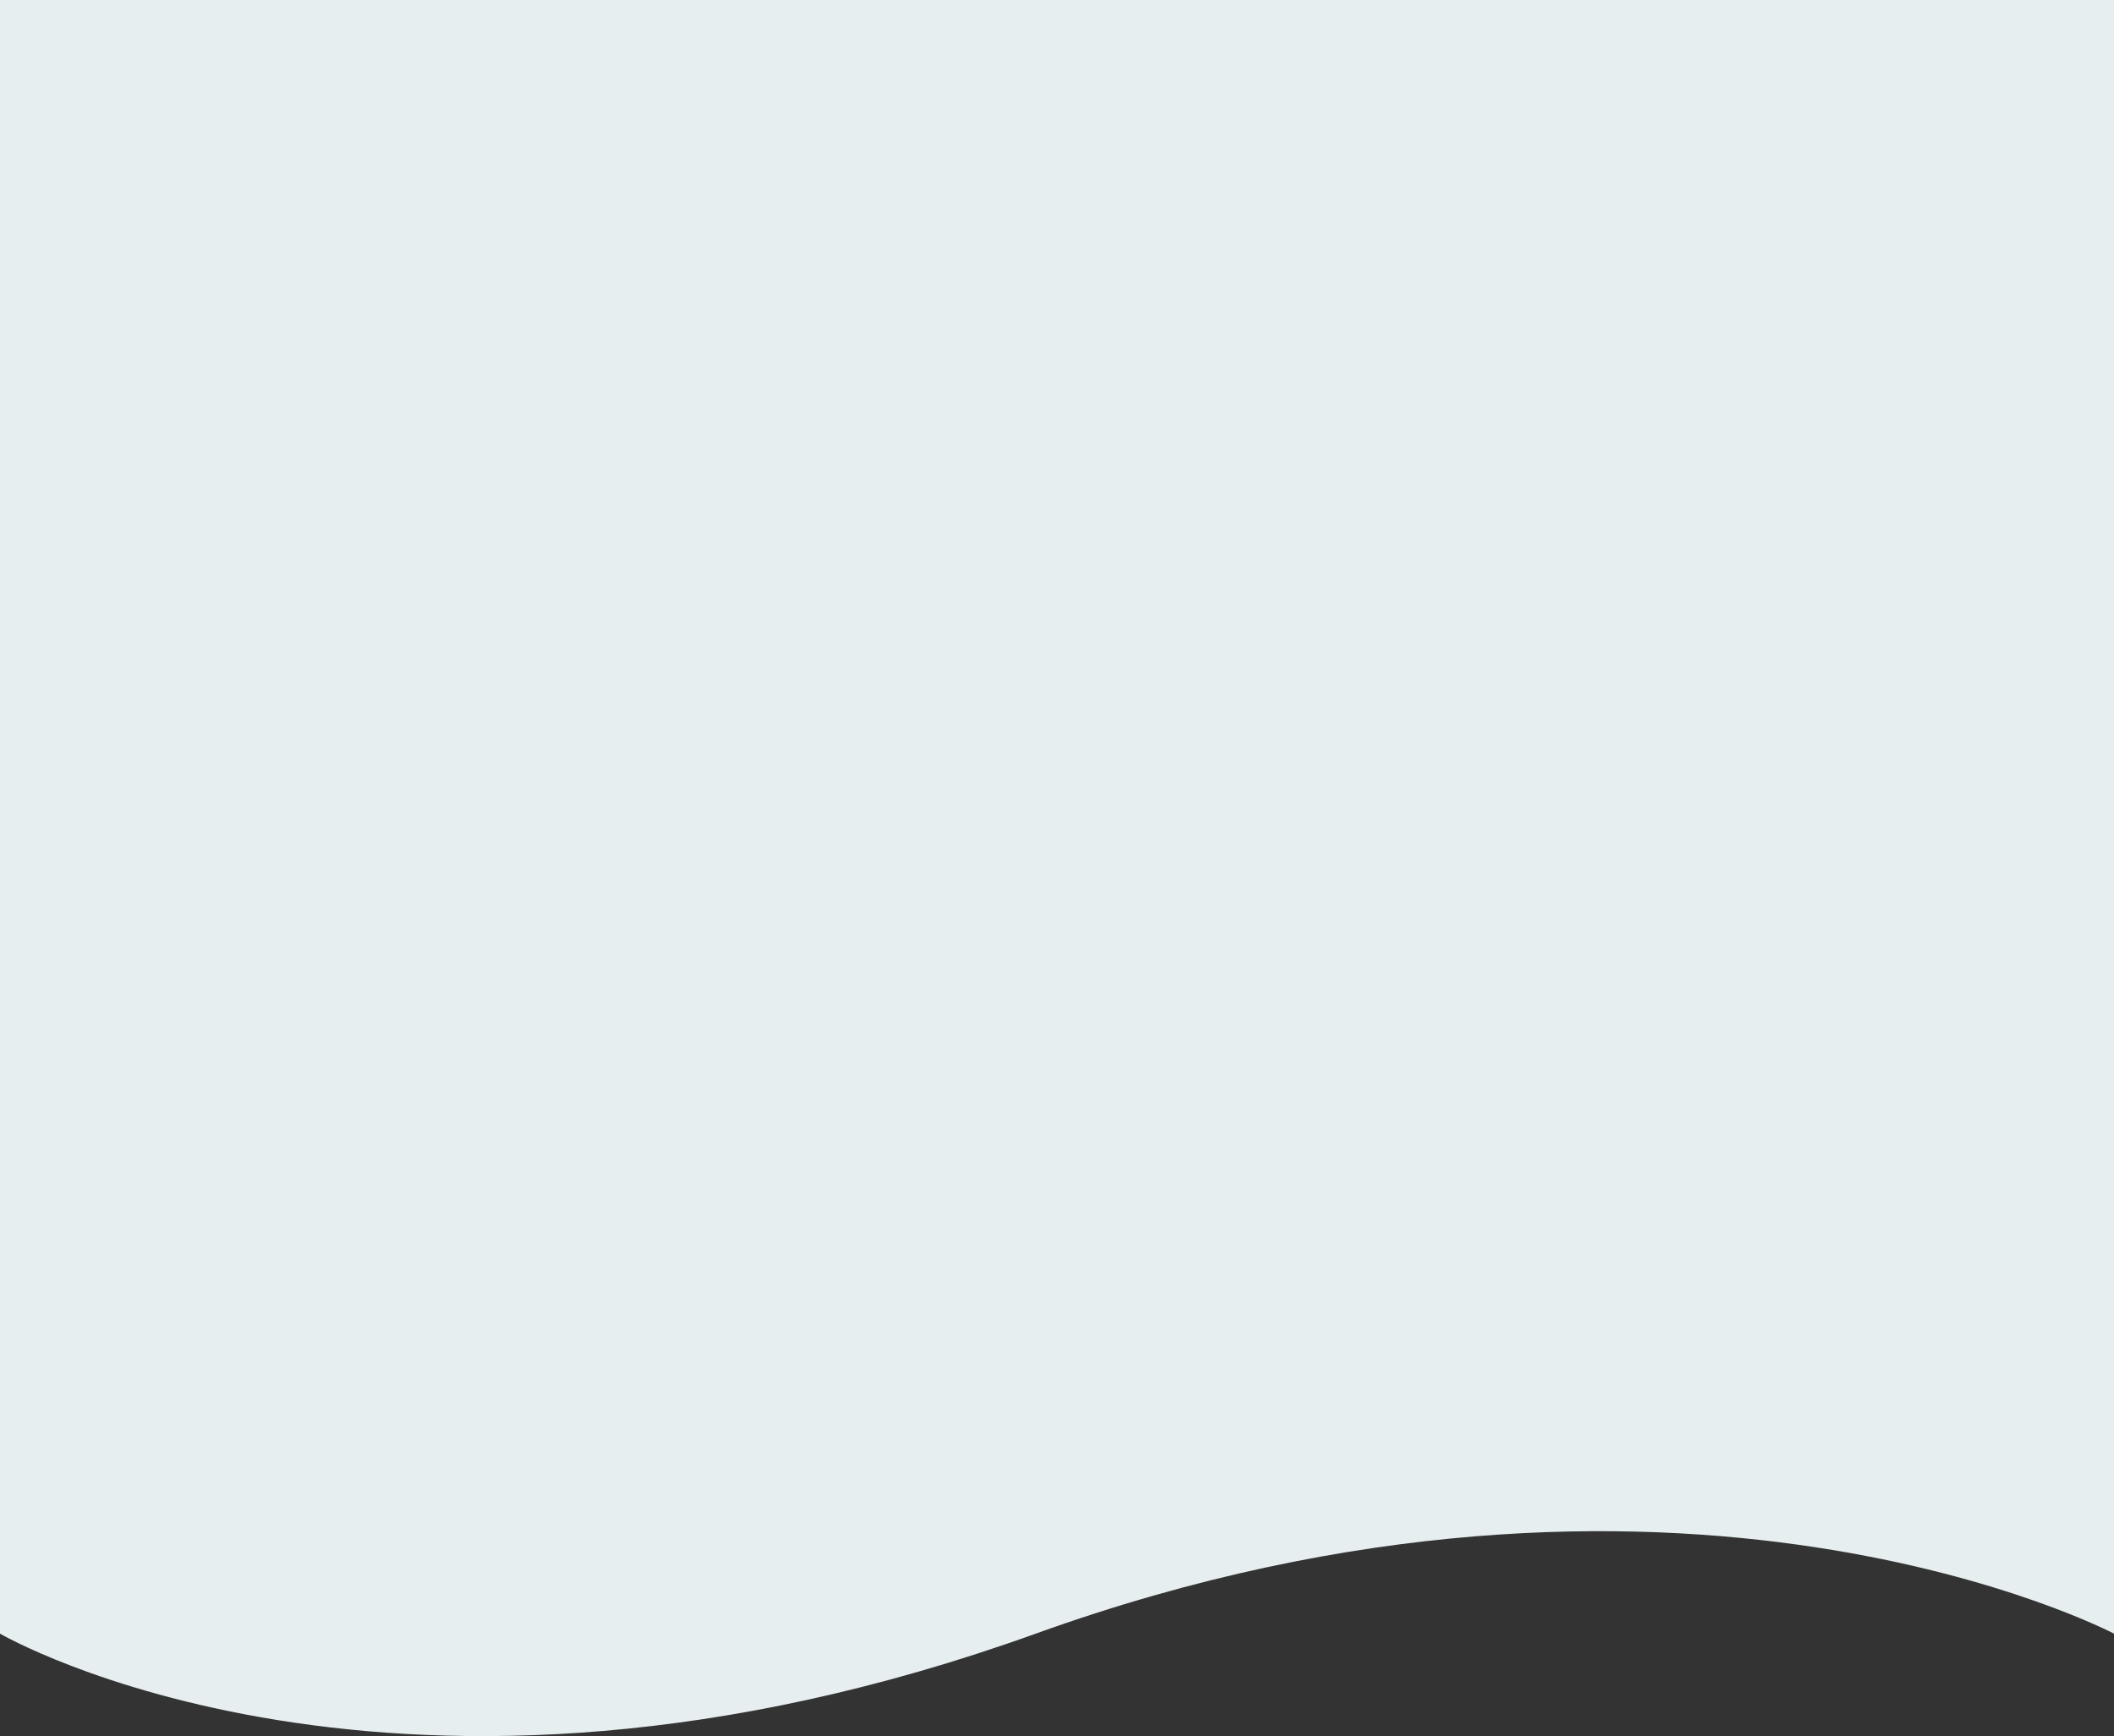 <svg width="414" height="340" viewBox="0 0 414 340" fill="none" xmlns="http://www.w3.org/2000/svg">
<rect x="0" y="0" width="414" height="340" fill="#333333" stroke="none"/>
<path d="M0 0H414V319.933C414 319.933 328.26 274.781 202.835 319.933C77.411 365.084 0 319.933 0 319.933V0Z" fill="#E6EEEF"/>
</svg>
